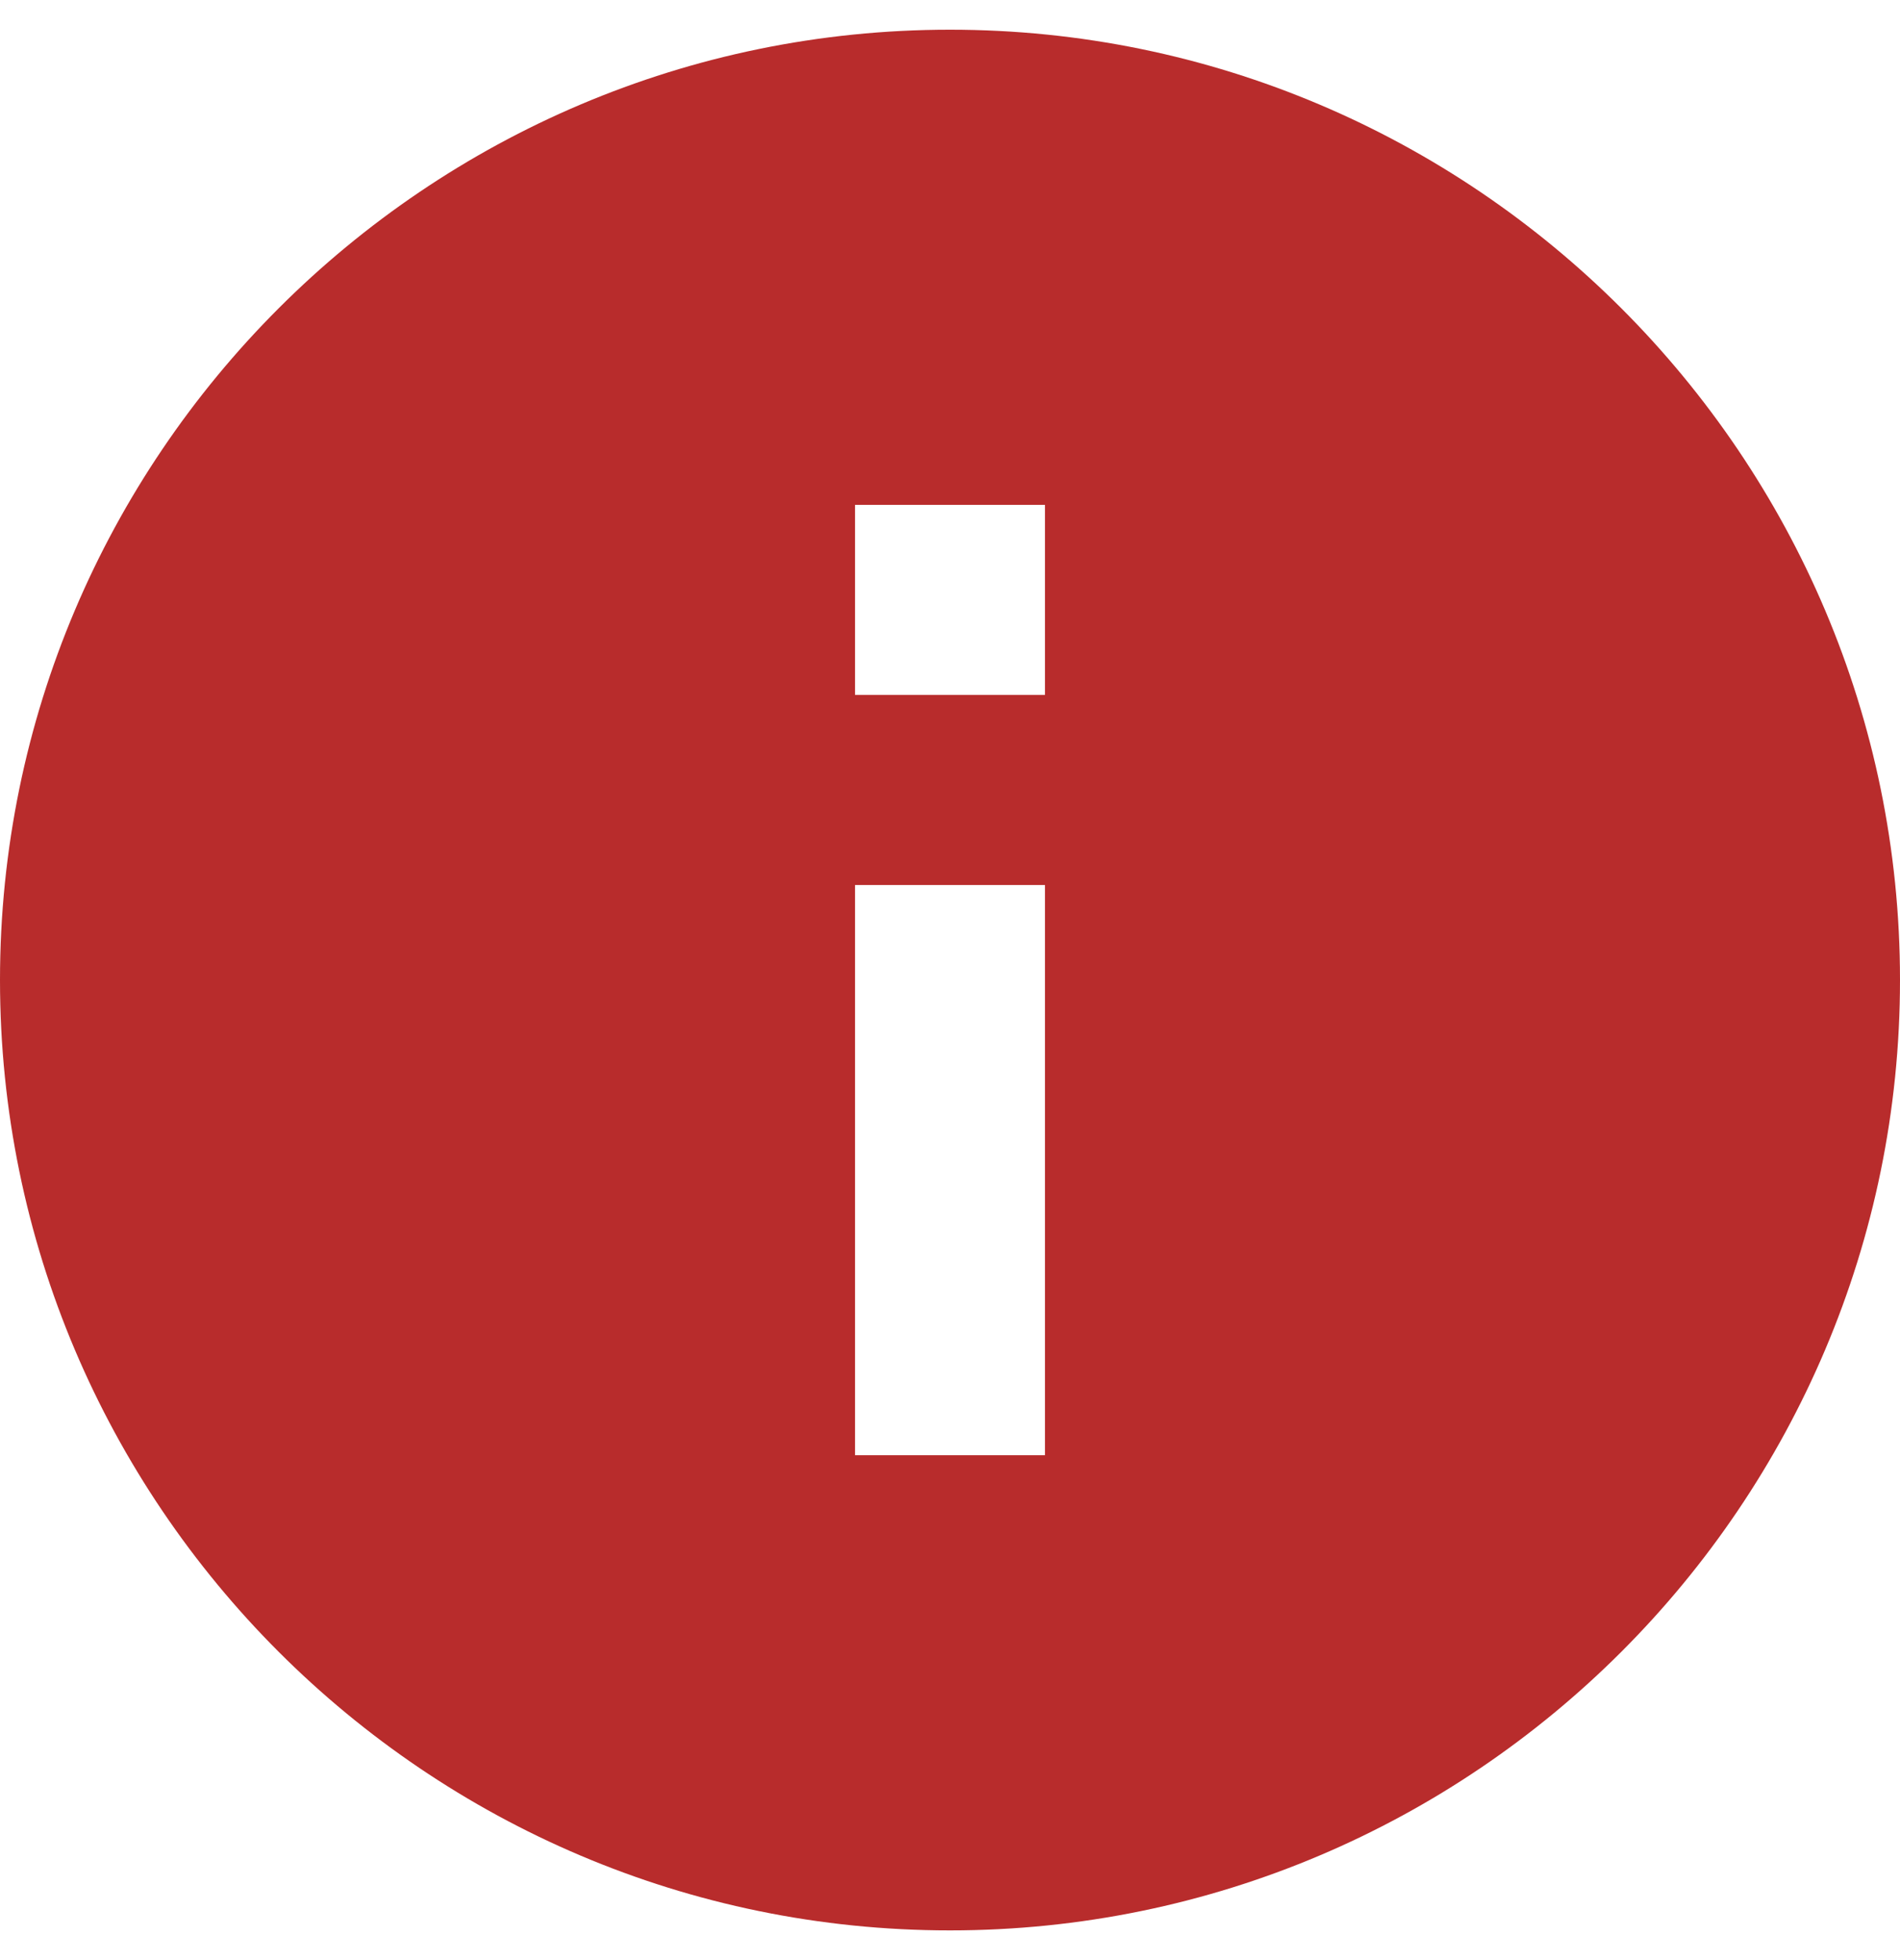 <svg width="32" height="33" viewBox="0 0 32 33" fill="none" xmlns="http://www.w3.org/2000/svg">
<path d="M16 0.5C7.178 0.5 0 7.678 0 16.5C0 25.322 7.178 32.5 16 32.5C24.822 32.5 32 25.322 32 16.5C32 7.678 24.822 0.5 16 0.5ZM17.6 24.5H14.4V14.9H17.6V24.5ZM17.6 11.7H14.4V8.5H17.6V11.7Z" fill="#B82C2C"/>
</svg>
